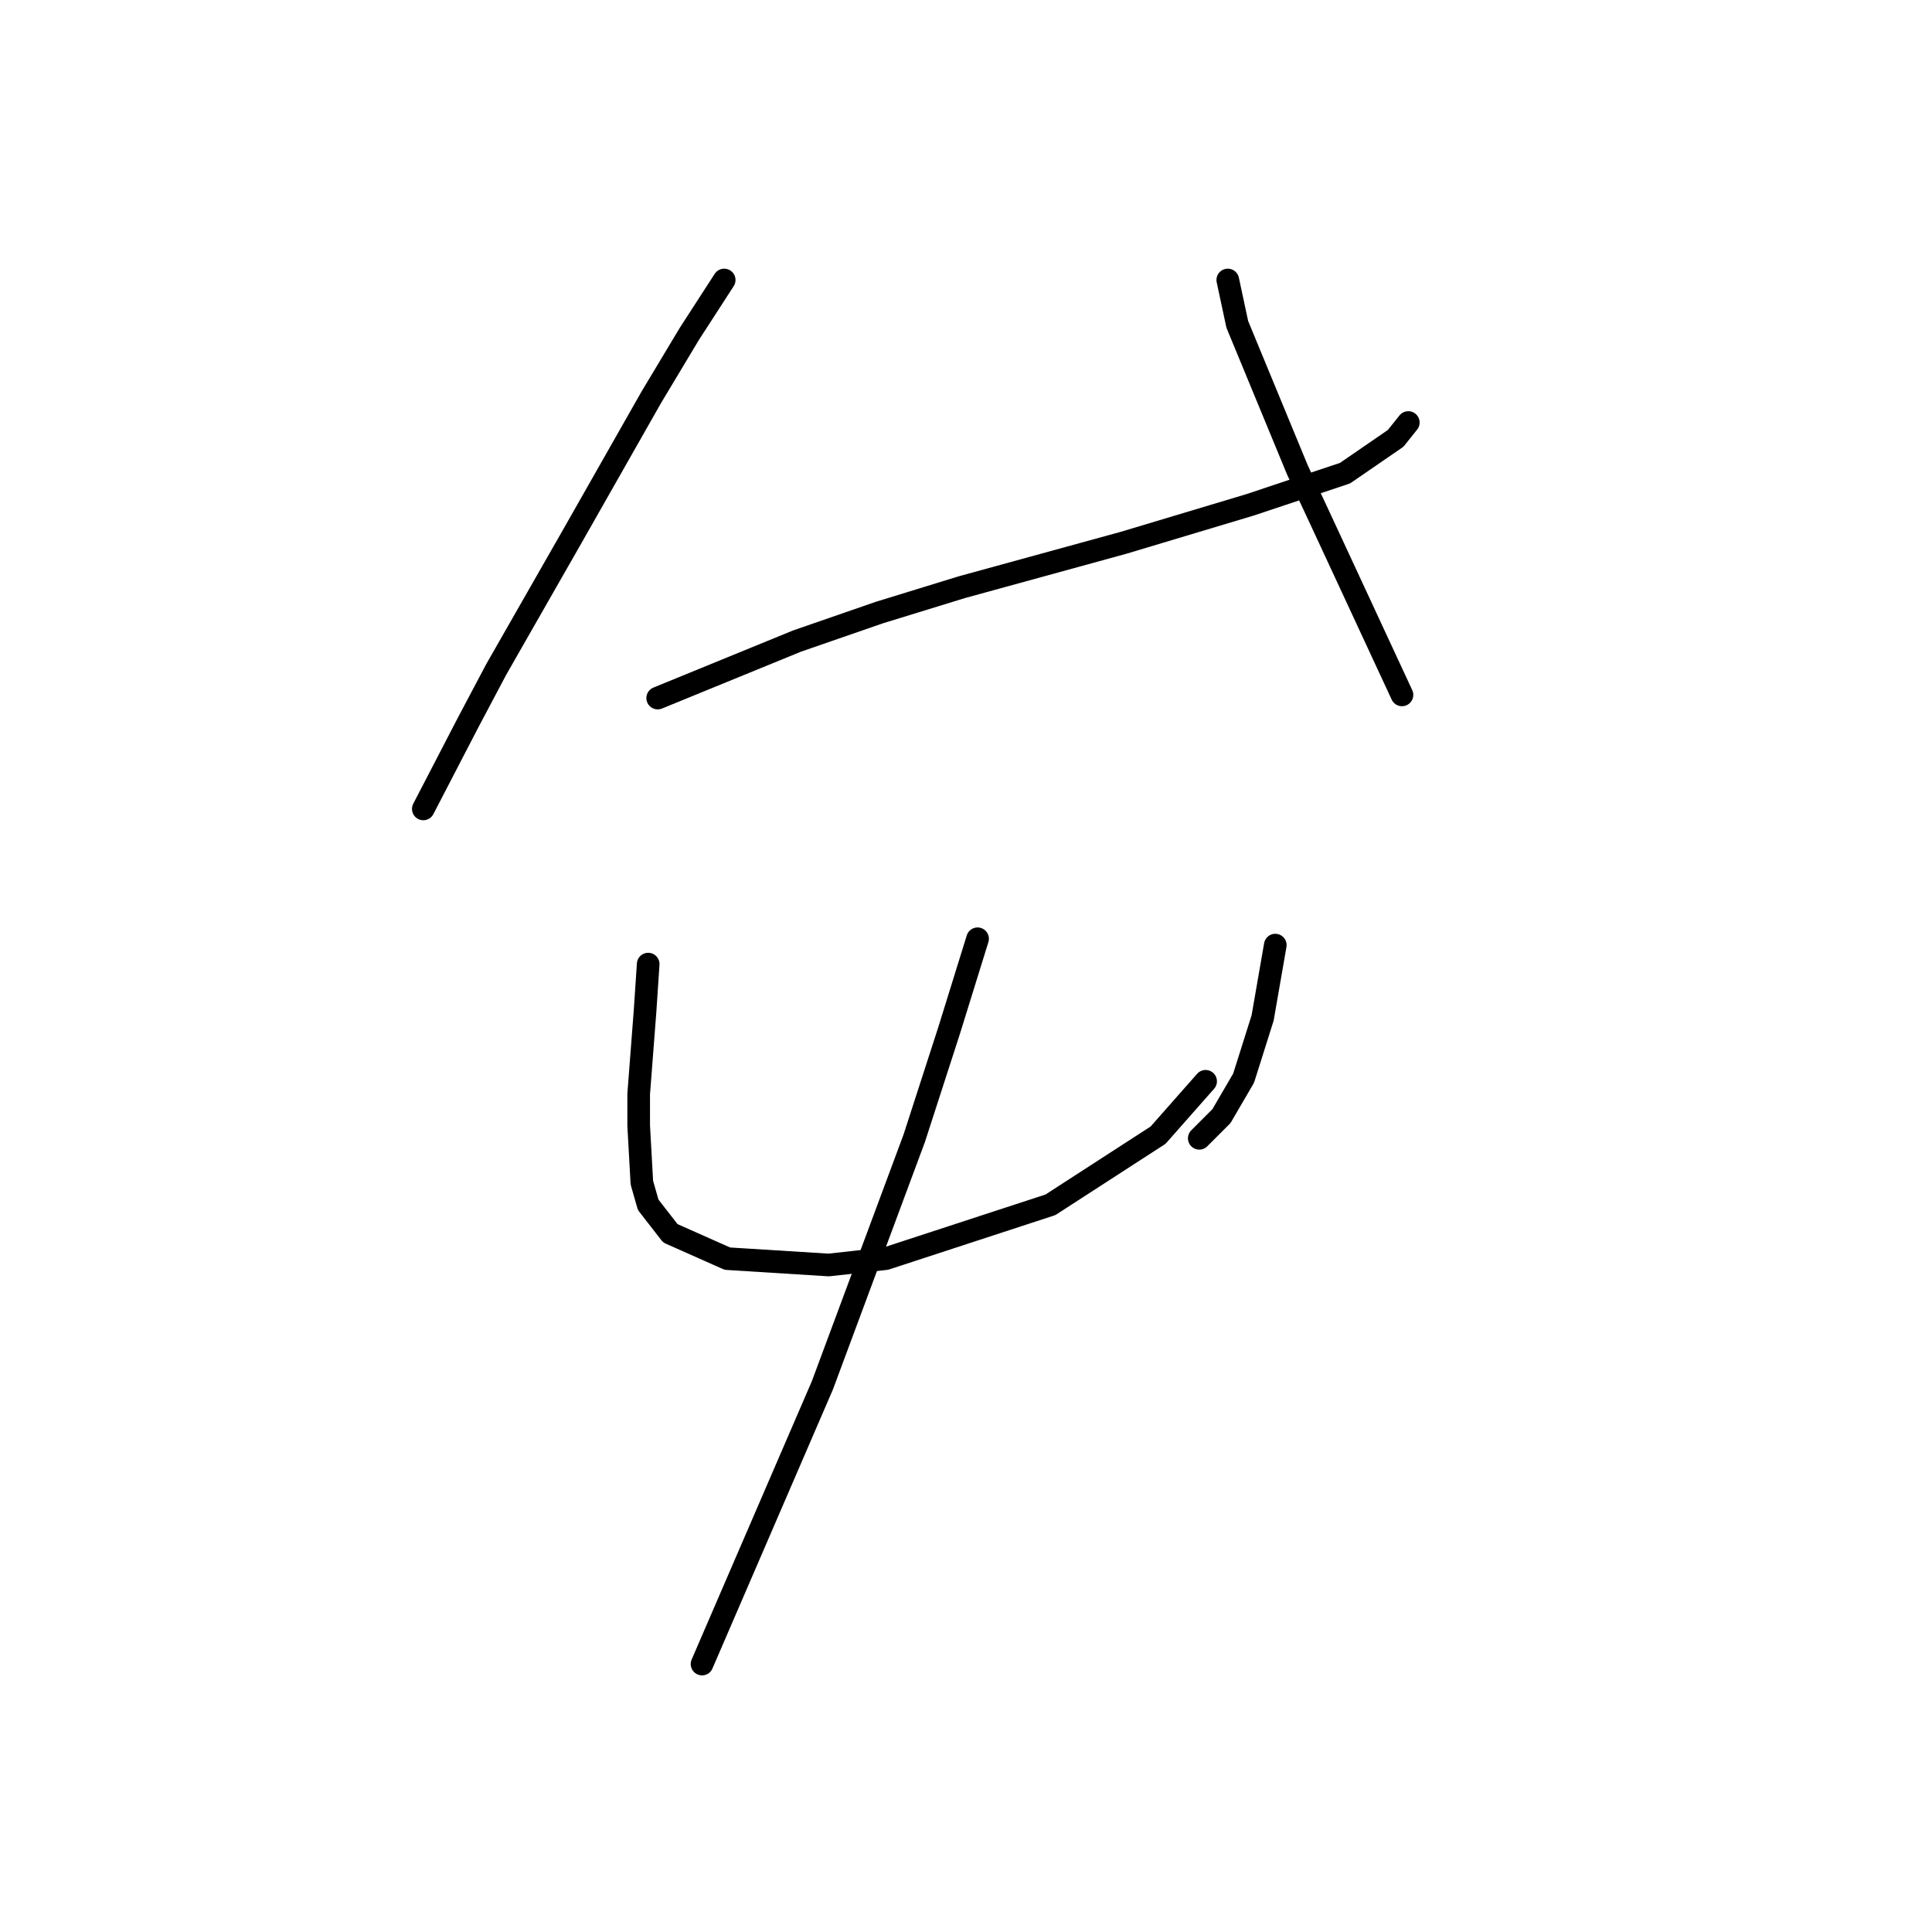 <?xml version="1.0" standalone="no"?>
    <svg width="256" height="256" xmlns="http://www.w3.org/2000/svg" version="1.1">
    <polyline stroke="black" stroke-width="3" stroke-linecap="round" fill="transparent" stroke-linejoin="round" points="95.96 37.101 91.344 44.236 86.308 52.629 75.816 71.094 65.744 88.72 61.967 95.855 56.092 107.186 56.092 107.186 " />
        <polyline stroke="black" stroke-width="3" stroke-linecap="round" fill="transparent" stroke-linejoin="round" points="87.147 92.497 105.613 84.943 116.524 81.166 127.435 77.809 148.838 71.934 165.625 66.898 178.215 62.701 184.93 58.085 186.608 55.986 186.608 55.986 " />
        <polyline stroke="black" stroke-width="3" stroke-linecap="round" fill="transparent" stroke-linejoin="round" points="162.687 37.101 163.946 42.977 171.92 62.281 174.858 68.576 185.769 92.078 185.769 92.078 " />
        <polyline stroke="black" stroke-width="3" stroke-linecap="round" fill="transparent" stroke-linejoin="round" points="85.888 127.749 85.469 134.044 84.629 144.956 84.629 149.152 85.049 156.706 85.888 159.644 88.826 163.421 96.38 166.778 109.809 167.618 117.363 166.778 139.186 159.644 153.455 150.411 159.75 143.277 159.75 143.277 " />
        <polyline stroke="black" stroke-width="3" stroke-linecap="round" fill="transparent" stroke-linejoin="round" points="168.982 125.231 167.304 134.884 164.786 142.857 161.848 147.893 158.91 150.831 158.91 150.831 " />
        <polyline stroke="black" stroke-width="3" stroke-linecap="round" fill="transparent" stroke-linejoin="round" points="129.534 124.392 125.757 136.562 121.14 150.831 108.97 183.565 93.023 220.496 93.023 220.496 " />
        </svg>